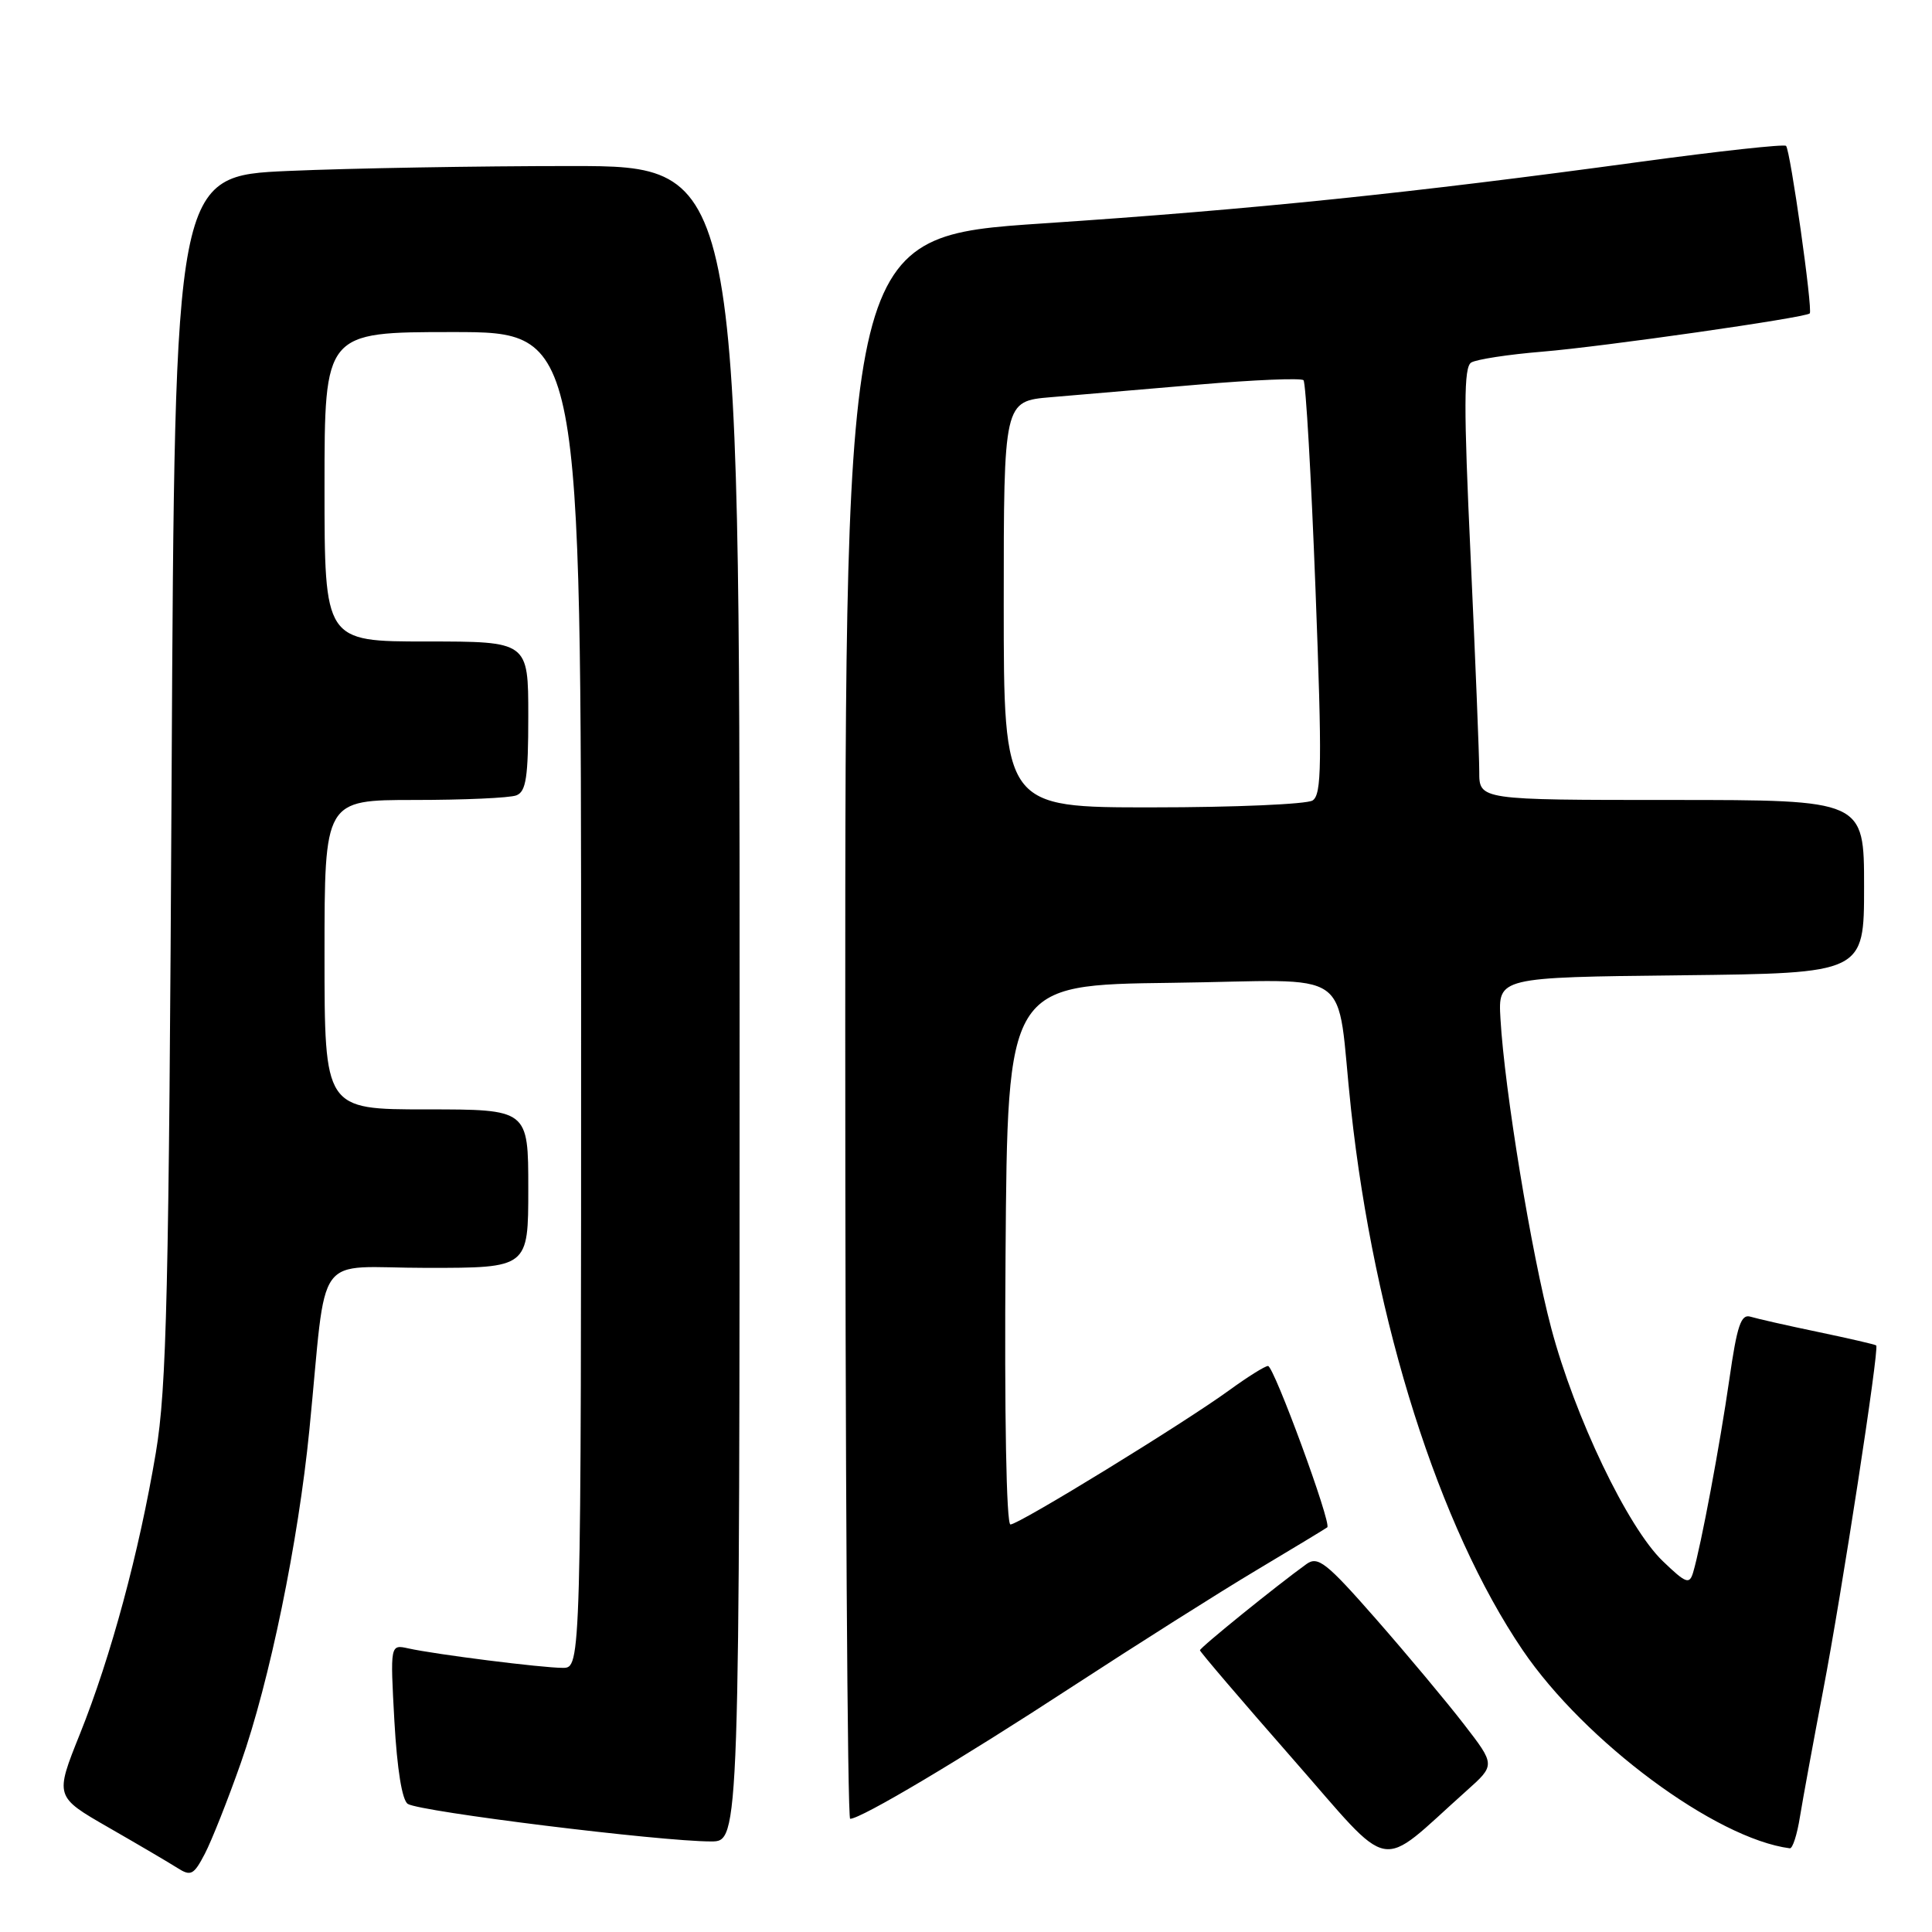 <?xml version="1.0" encoding="UTF-8" standalone="no"?>
<!DOCTYPE svg PUBLIC "-//W3C//DTD SVG 1.1//EN" "http://www.w3.org/Graphics/SVG/1.1/DTD/svg11.dtd" >
<svg xmlns="http://www.w3.org/2000/svg" xmlns:xlink="http://www.w3.org/1999/xlink" version="1.1" viewBox="0 0 256 256">
 <g >
 <path fill="currentColor"
d=" M 31.91 233.60 C 35.72 222.79 39.52 204.34 40.99 189.50 C 43.41 165.13 41.33 168.00 56.57 168.00 C 70.00 168.00 70.00 168.00 70.00 157.50 C 70.00 147.00 70.00 147.00 56.50 147.00 C 43.00 147.00 43.00 147.00 43.00 126.50 C 43.00 106.00 43.00 106.00 54.92 106.00 C 61.47 106.00 67.55 105.73 68.42 105.39 C 69.71 104.90 70.00 102.99 70.00 94.89 C 70.00 85.00 70.00 85.00 56.50 85.00 C 43.00 85.00 43.00 85.00 43.00 64.50 C 43.00 44.00 43.00 44.00 60.00 44.00 C 77.00 44.00 77.00 44.00 77.00 132.50 C 77.00 221.00 77.00 221.00 74.57 221.00 C 71.81 221.00 57.71 219.22 54.10 218.42 C 51.70 217.89 51.70 217.89 52.26 228.08 C 52.62 234.45 53.28 238.56 54.04 239.03 C 55.73 240.07 87.47 244.00 94.22 244.00 C 98.00 244.00 98.00 244.00 98.00 133.00 C 98.00 22.00 98.00 22.00 75.66 22.00 C 63.37 22.00 46.53 22.29 38.24 22.65 C 23.16 23.31 23.16 23.31 22.74 102.90 C 22.38 171.33 22.09 183.90 20.65 192.49 C 18.44 205.66 14.70 219.52 10.59 229.76 C 7.26 238.06 7.26 238.06 14.38 242.15 C 18.30 244.40 22.40 246.81 23.50 247.51 C 25.29 248.65 25.67 248.45 27.14 245.64 C 28.04 243.91 30.19 238.50 31.91 233.60 Z  M 194.32 237.29 C 198.15 233.87 198.15 233.87 193.97 228.46 C 191.67 225.48 186.43 219.21 182.32 214.52 C 175.75 207.03 174.63 206.15 173.11 207.25 C 169.15 210.10 159.00 218.32 159.00 218.67 C 159.00 218.87 164.49 225.30 171.20 232.95 C 184.85 248.50 182.30 248.02 194.32 237.29 Z  M 238.50 240.75 C 238.88 238.41 240.27 230.84 241.59 223.91 C 244.02 211.25 249.03 178.70 248.61 178.28 C 248.49 178.15 245.04 177.36 240.94 176.50 C 236.85 175.65 232.80 174.73 231.95 174.47 C 230.69 174.08 230.17 175.64 229.15 182.75 C 227.90 191.43 225.40 204.80 224.35 208.35 C 223.86 209.99 223.41 209.82 220.32 206.85 C 215.67 202.38 208.66 187.73 205.55 176.00 C 202.91 166.06 199.36 144.42 198.82 135.00 C 198.50 129.50 198.50 129.50 222.75 129.23 C 247.00 128.96 247.00 128.96 247.00 117.48 C 247.00 106.00 247.00 106.00 221.50 106.00 C 196.00 106.00 196.00 106.00 196.01 102.25 C 196.01 100.19 195.49 87.32 194.86 73.65 C 193.94 53.95 193.95 48.65 194.94 48.04 C 195.62 47.62 199.85 46.97 204.34 46.60 C 212.46 45.93 239.22 42.10 239.80 41.53 C 240.23 41.11 237.23 19.89 236.66 19.33 C 236.41 19.08 227.72 20.03 217.35 21.44 C 186.92 25.59 166.20 27.73 138.25 29.60 C 112.00 31.35 112.00 31.35 112.00 136.18 C 112.00 193.83 112.29 241.00 112.65 241.00 C 114.09 241.00 127.32 233.13 142.00 223.54 C 150.53 217.98 161.55 211.00 166.50 208.05 C 171.45 205.09 175.67 202.54 175.87 202.38 C 176.48 201.90 168.80 181.00 168.02 181.00 C 167.62 181.00 165.32 182.44 162.90 184.20 C 156.82 188.62 135.02 202.00 133.89 202.00 C 133.35 202.00 133.08 187.51 133.24 166.25 C 133.50 130.50 133.50 130.50 155.20 130.23 C 180.10 129.92 176.92 127.68 179.02 147.00 C 182.10 175.30 190.68 202.33 201.76 218.65 C 210.00 230.78 227.33 243.64 237.16 244.91 C 237.53 244.96 238.13 243.09 238.50 240.75 Z  M 133.00 80.08 C 133.00 53.16 133.00 53.16 139.25 52.63 C 142.69 52.33 151.50 51.58 158.83 50.96 C 166.16 50.33 172.41 50.07 172.72 50.38 C 173.03 50.69 173.74 63.15 174.31 78.06 C 175.19 101.21 175.14 105.30 173.92 106.07 C 173.14 106.56 163.61 106.98 152.75 106.98 C 133.00 107.00 133.00 107.00 133.00 80.08 Z "/>
</g>
</svg>